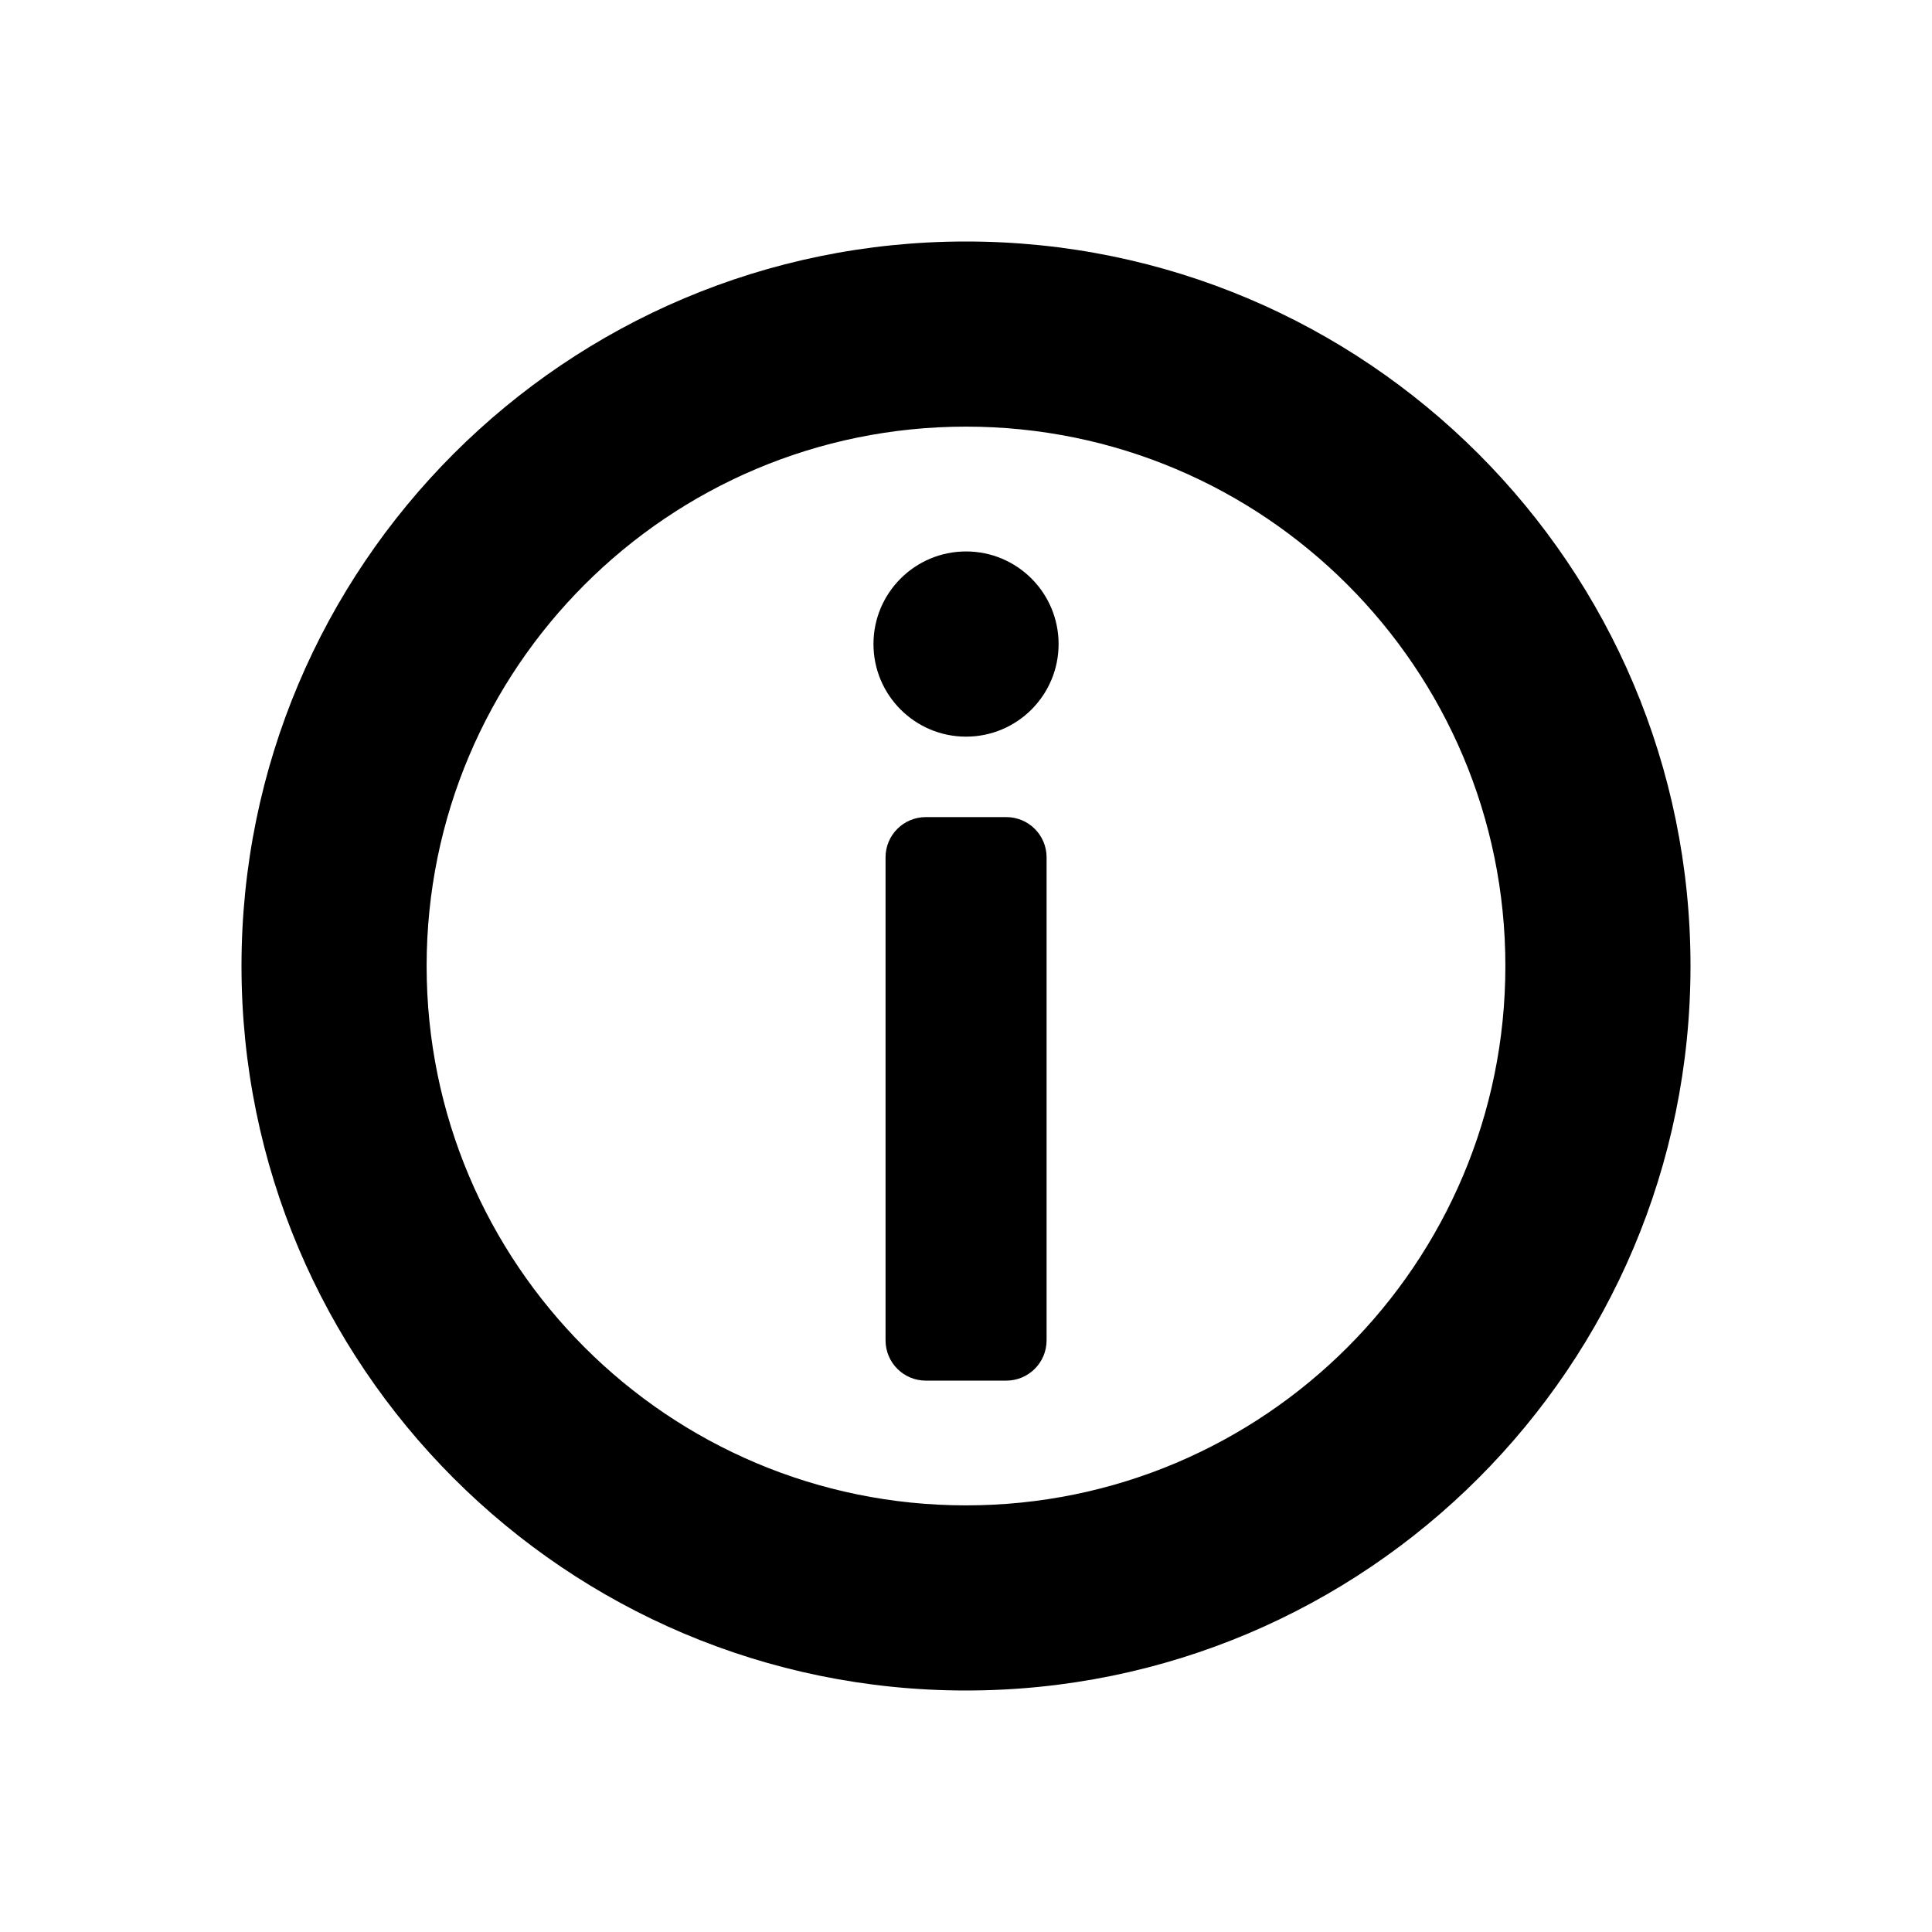 <svg width="28" height="28" viewBox="0 0 28 28" fill="none" xmlns="http://www.w3.org/2000/svg">
<path d="M15.342 9.334C15.342 10.075 14.742 10.676 14.001 10.676C13.26 10.676 12.659 10.075 12.659 9.334C12.659 8.593 13.26 7.992 14.001 7.992C14.742 7.992 15.342 8.593 15.342 9.334Z" fill="currentColor"/>
<path d="M12.834 12.425C12.834 12.103 13.095 11.842 13.418 11.842H14.584C14.906 11.842 15.168 12.103 15.168 12.425V19.425C15.168 19.748 14.906 20.009 14.584 20.009H13.418C13.095 20.009 12.834 19.748 12.834 19.425V12.425Z" fill="currentColor"/>
<path fill-rule="evenodd" clip-rule="evenodd" d="M24.5 14C24.5 19.799 19.799 24.5 14 24.5C8.201 24.5 3.5 19.799 3.5 14C3.5 8.201 8.201 3.5 14 3.5C19.799 3.5 24.5 8.201 24.5 14ZM21.817 14C21.817 18.317 18.317 21.817 14 21.817C9.683 21.817 6.183 18.317 6.183 14C6.183 9.683 9.683 6.183 14 6.183C18.317 6.183 21.817 9.683 21.817 14Z" fill="currentColor"/>
</svg>
